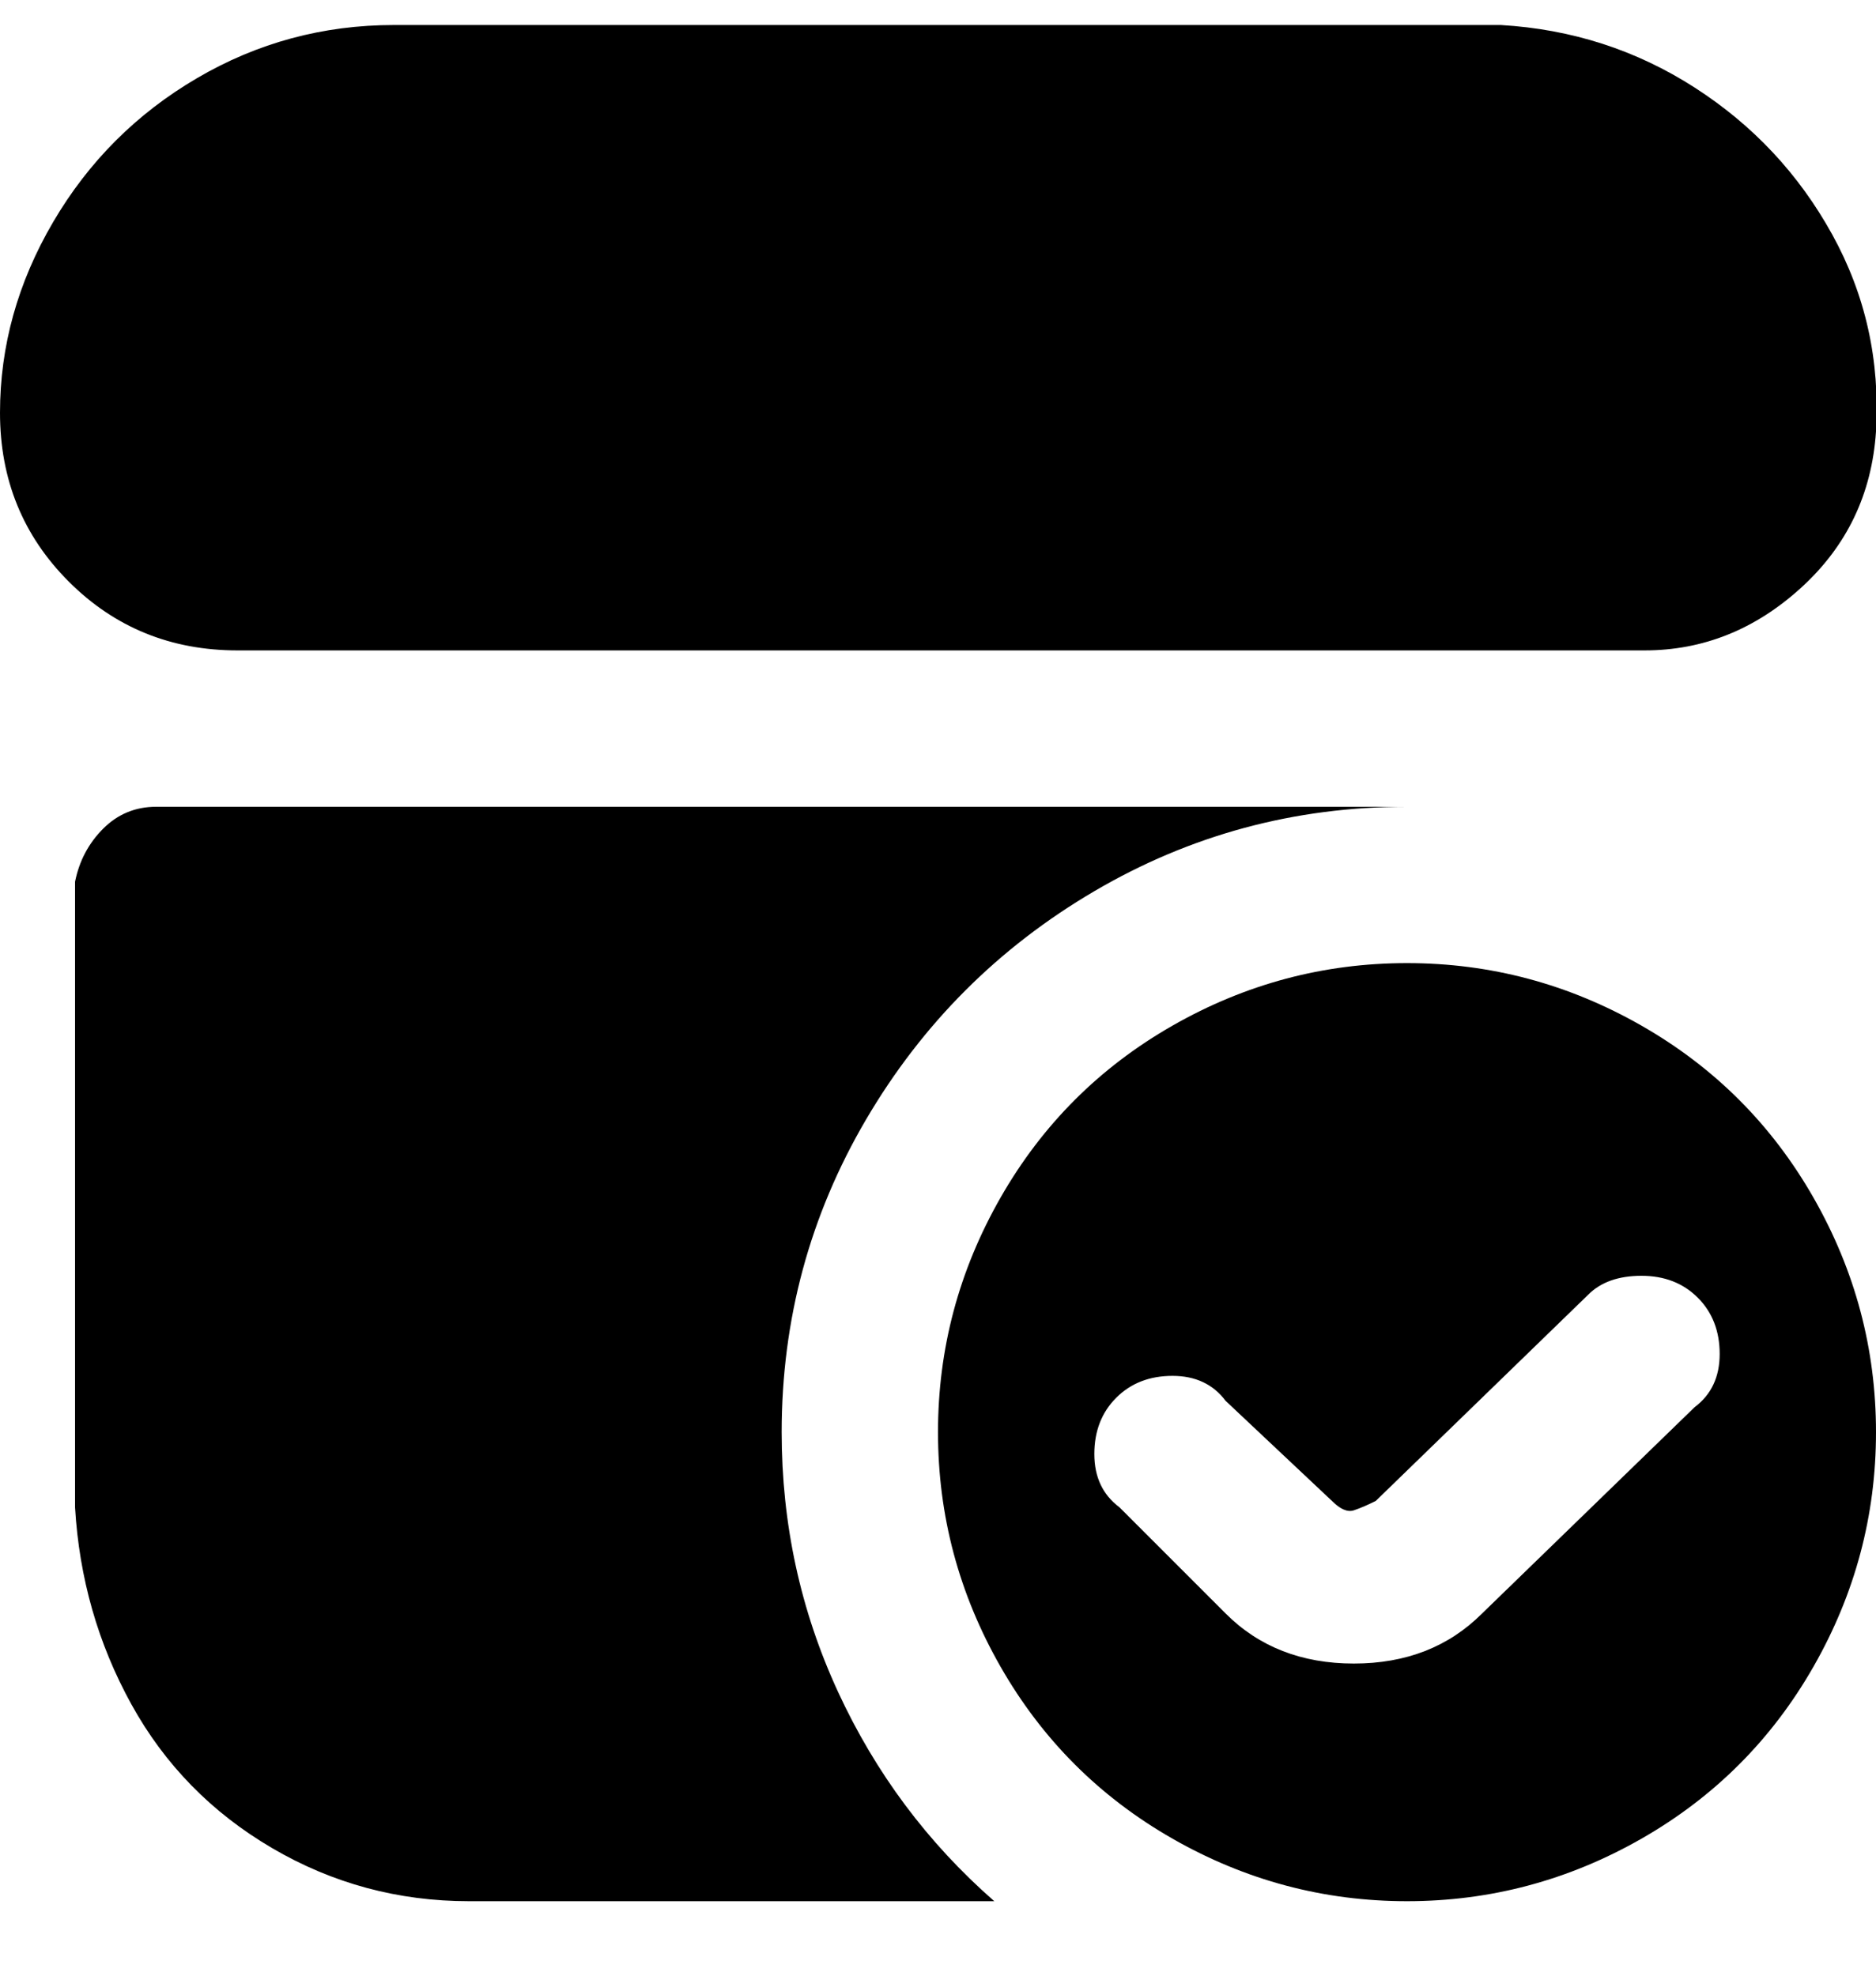 <svg viewBox="0 0 300 316" xmlns="http://www.w3.org/2000/svg"><path d="M225 154q-20 0-37.5 10T160 191.5Q150 209 150 229t10 37.5q10 17.5 27.5 27.5t37.5 10q20 0 37.5-10t27.5-27.5q10-17.5 10-37.5t-10-37.5Q280 174 262.5 164T225 154zm46 71l-34 33q-8 8-20.5 8t-20.5-8l-17-17q-4-3-4-8.5t3.5-9q3.5-3.5 9-3.5t8.5 4l17 16q2 2 3.5 1.5t3.5-1.5l34-33q3-3 8.5-3t9 3.5q3.5 3.5 3.5 9t-4 8.5zm-112 79H75q-17 0-31.5-8.5t-22.5-23Q13 258 12 241V141q1-5 4.5-8.5T25 129h200q-27 0-50 13.5T138.5 179Q125 202 125 229q0 22 9 41.5t25 33.5zM38 104q-16 0-27-11T0 66q0-16 8.5-30.5t23-23Q46 4 63 4h177q17 1 31 10t22 23.5q8 14.5 7 31.5-1 15-12 25t-25 10H38z"/></svg>